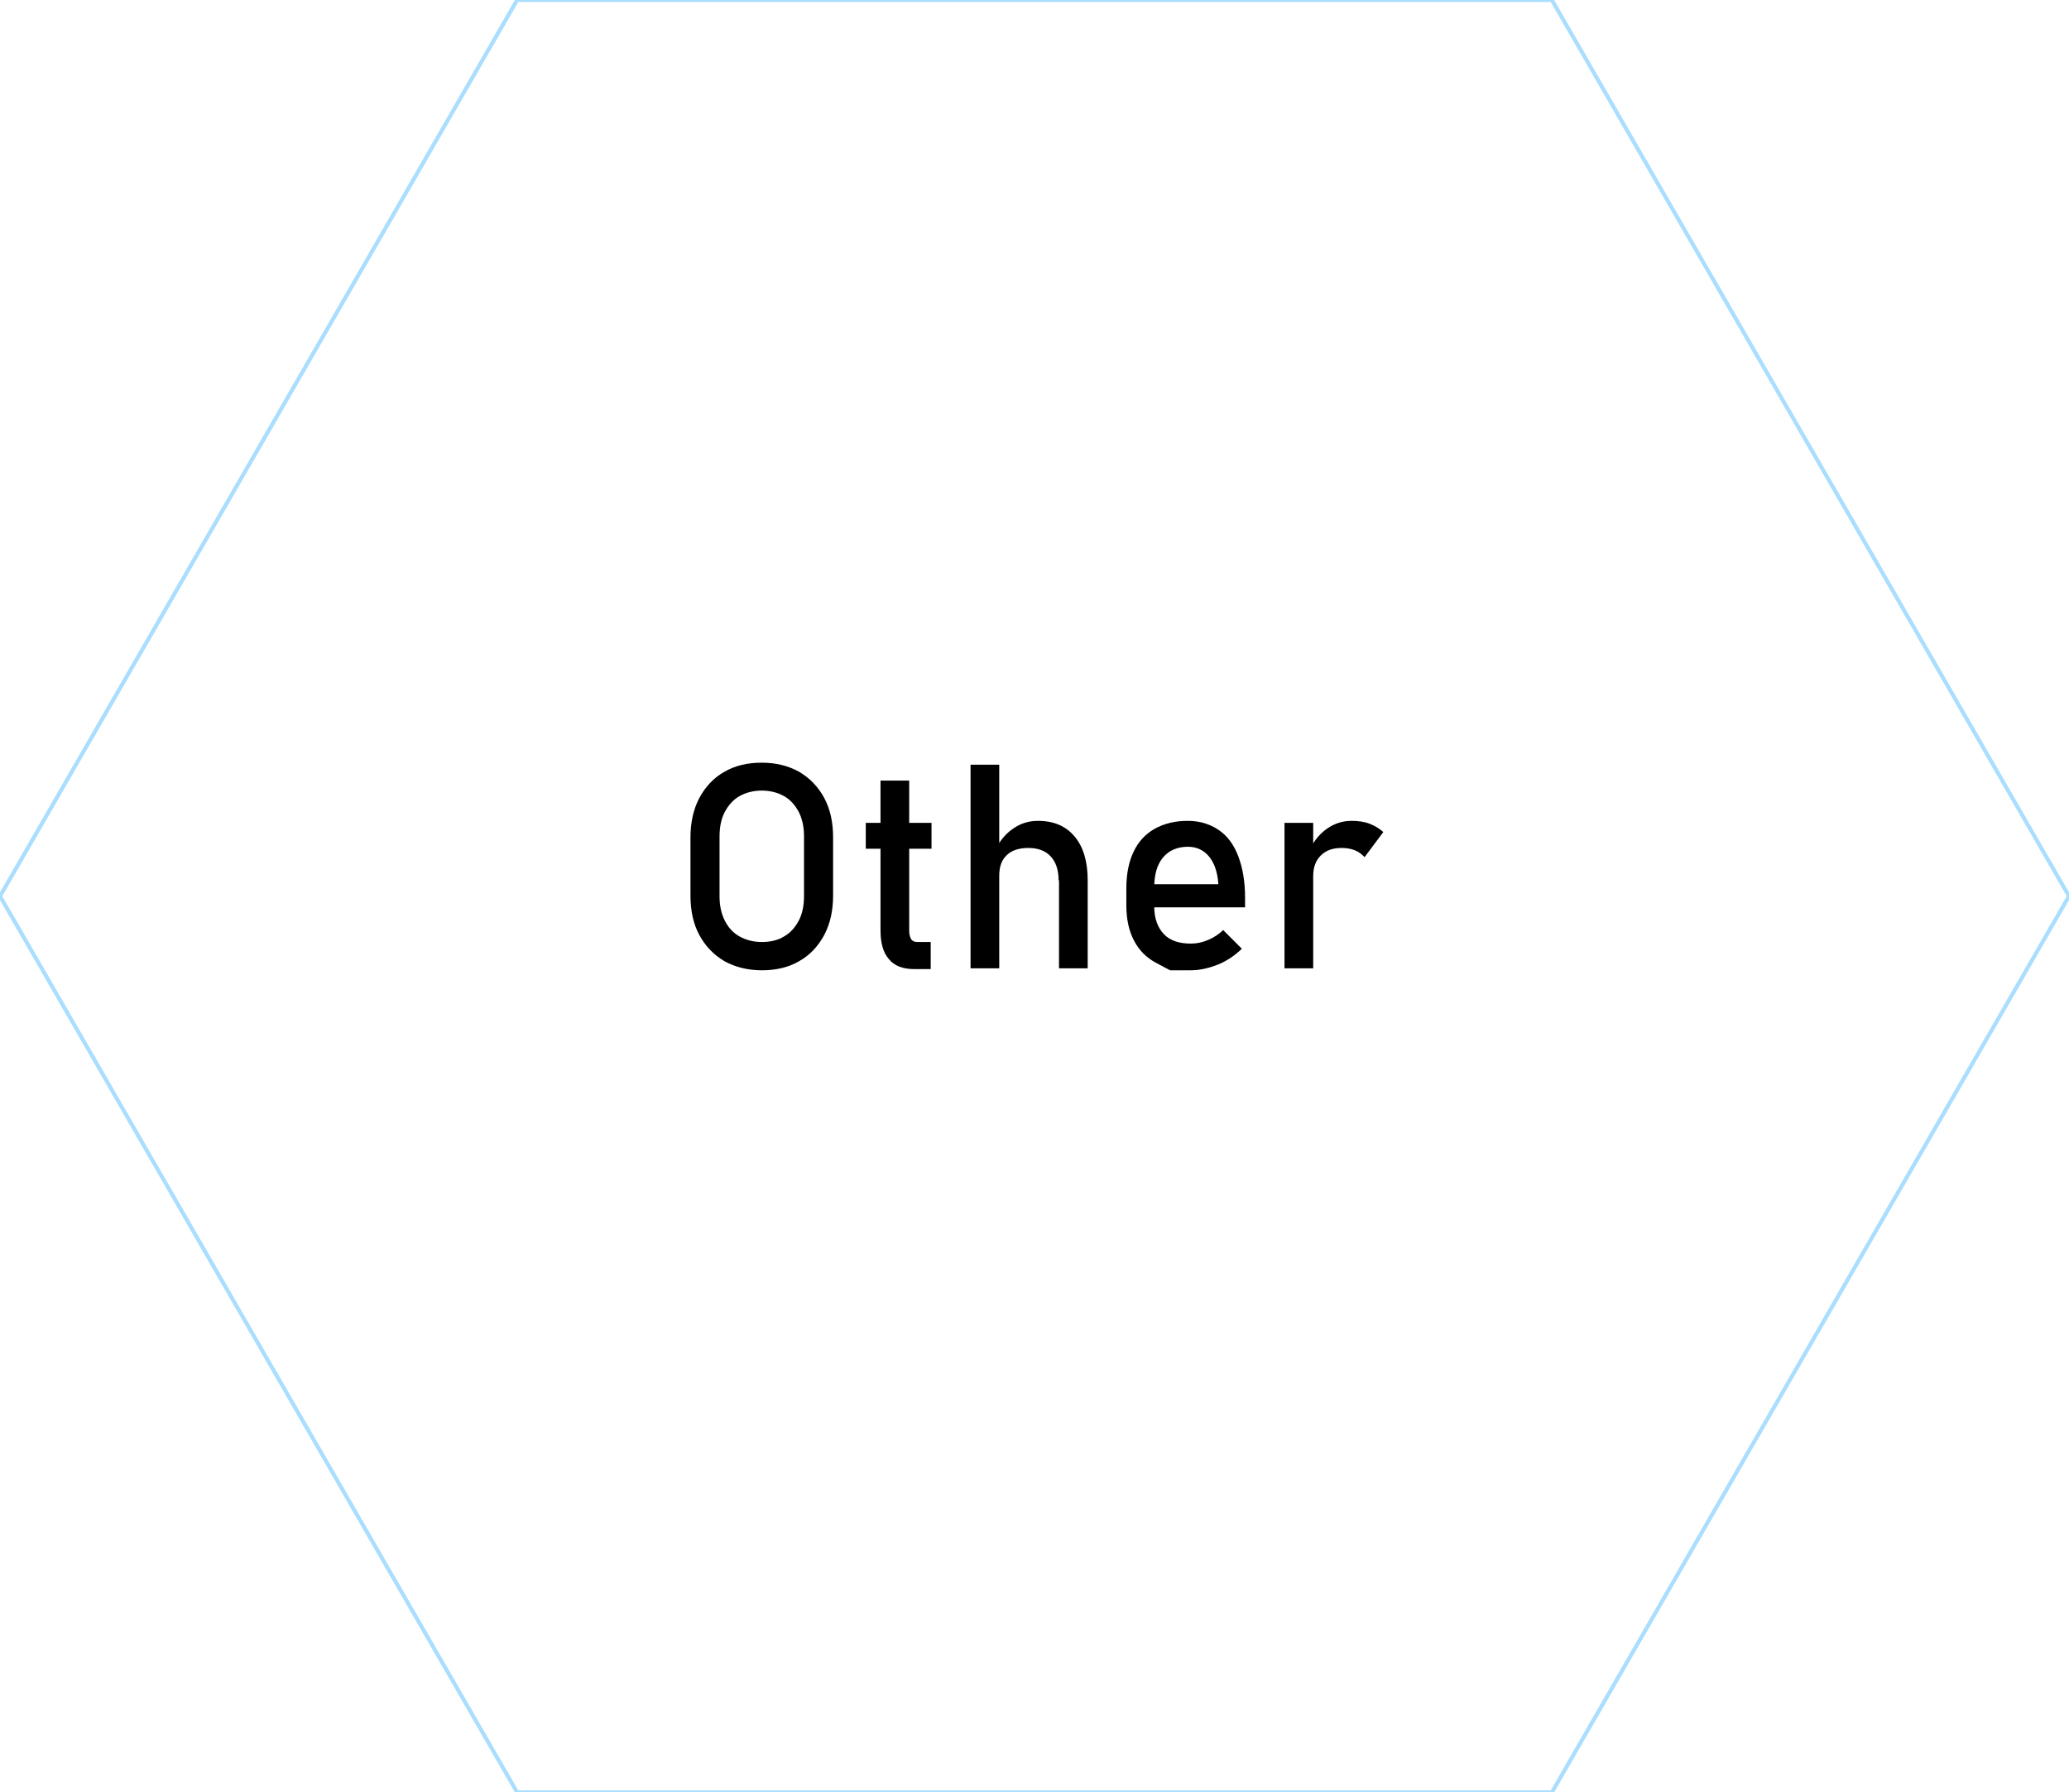 <?xml version="1.0" encoding="utf-8"?>
<!-- Generator: Adobe Illustrator 23.0.3, SVG Export Plug-In . SVG Version: 6.00 Build 0)  -->
<svg version="1.1" id="Layer_1" xmlns="http://www.w3.org/2000/svg" xmlns:xlink="http://www.w3.org/1999/xlink" x="0px" y="0px"
	 viewBox="0 0 519.3 449.8" style="enable-background:new 0 0 519.3 449.8;" xml:space="preserve">
<polygon style="opacity:0.46;fill:none;stroke:#45B6FE;stroke-miterlimit:10;enable-background:new    ;" points="389.5,0 129.8,0 
	0,224.9 129.8,449.8 389.5,449.8 519.3,224.9 "/>
<g>
	<g>
		<path d="M181.8,241.2c-2.7-1.6-4.8-3.8-6.3-6.6c-1.5-2.8-2.2-6.1-2.2-9.9v-14.5c0-3.7,0.7-7,2.2-9.9c1.5-2.8,3.6-5.1,6.3-6.6
			c2.7-1.6,5.9-2.3,9.4-2.3c3.6,0,6.7,0.8,9.4,2.3c2.7,1.6,4.8,3.8,6.3,6.6c1.5,2.8,2.2,6.1,2.2,9.9v14.5c0,3.8-0.7,7-2.2,9.9
			c-1.5,2.8-3.6,5.1-6.3,6.6c-2.7,1.6-5.9,2.3-9.4,2.3C187.7,243.5,184.5,242.7,181.8,241.2z M196.8,235c1.6-0.9,2.8-2.3,3.7-4
			s1.3-3.8,1.3-6.1v-15c0-2.3-0.4-4.3-1.3-6.1c-0.9-1.7-2.1-3.1-3.7-4c-1.6-0.9-3.5-1.4-5.6-1.4s-4,0.5-5.6,1.4
			c-1.6,0.9-2.8,2.3-3.7,4c-0.9,1.7-1.3,3.8-1.3,6.1v15c0,2.3,0.4,4.3,1.3,6.1s2.1,3.1,3.7,4c1.6,0.9,3.5,1.4,5.6,1.4
			S195.2,236,196.8,235z"/>
		<path d="M217.3,206.5h16.5v6.5h-16.5V206.5z M223.1,240.7c-1.4-1.6-2.1-4-2.1-7.2v-37.6h7.2v37.7c0,0.9,0.2,1.6,0.5,2.1
			s0.9,0.7,1.5,0.7h3.4v6.8h-4.1C226.6,243.2,224.5,242.4,223.1,240.7z"/>
		<path d="M243.6,191.9h7.2V243h-7.2V191.9z M265.7,220.9c0-2.6-0.7-4.6-2-6s-3.2-2.1-5.6-2.1c-2.3,0-4.2,0.6-5.4,1.8
			c-1.3,1.2-1.9,2.9-1.9,5.2l-0.7-7c1.1-2.2,2.6-3.8,4.4-5c1.8-1.2,3.8-1.8,6-1.8c4,0,7,1.3,9.2,3.9c2.2,2.6,3.3,6.3,3.3,11V243
			h-7.2V220.9z"/>
		<path d="M293.7,243.5c0,0-1.2-0.6-3.6-1.9s-4.2-3.1-5.5-5.6s-1.9-5.4-1.9-8.9v-4.1c0-3.6,0.6-6.7,1.8-9.2c1.2-2.6,3-4.5,5.3-5.8
			s5.1-2,8.3-2c3,0,5.6,0.8,7.8,2.3c2.2,1.5,3.8,3.7,4.9,6.6s1.7,6.3,1.7,10.4v2.4H288v-5.8h17.8c-0.2-3-1-5.3-2.3-6.9
			s-3.1-2.5-5.3-2.5c-2.7,0-4.8,0.9-6.3,2.7c-1.5,1.8-2.2,4.3-2.2,7.6v4.6c0,3,0.8,5.3,2.4,7s3.9,2.4,6.8,2.4c1.5,0,2.9-0.3,4.3-0.9
			s2.7-1.4,3.8-2.5l4.7,4.7c-1.8,1.7-3.8,3.1-6.1,4s-4.5,1.4-6.8,1.4C295.4,243.5,293.7,243.5,293.7,243.5z"/>
		<path d="M322.4,206.5h7.2V243h-7.2V206.5z M340.1,213.4c-1-0.4-2.1-0.6-3.3-0.6c-2.3,0-4,0.6-5.3,1.9c-1.3,1.3-1.9,3-1.9,5.2
			l-0.7-7c1.1-2.2,2.6-3.9,4.4-5.1c1.8-1.2,3.8-1.8,5.9-1.8c1.7,0,3.2,0.2,4.5,0.7c1.3,0.5,2.5,1.2,3.5,2.1l-4.7,6.3
			C341.8,214.4,341.1,213.8,340.1,213.4z"/>
	</g>
</g>
</svg>
